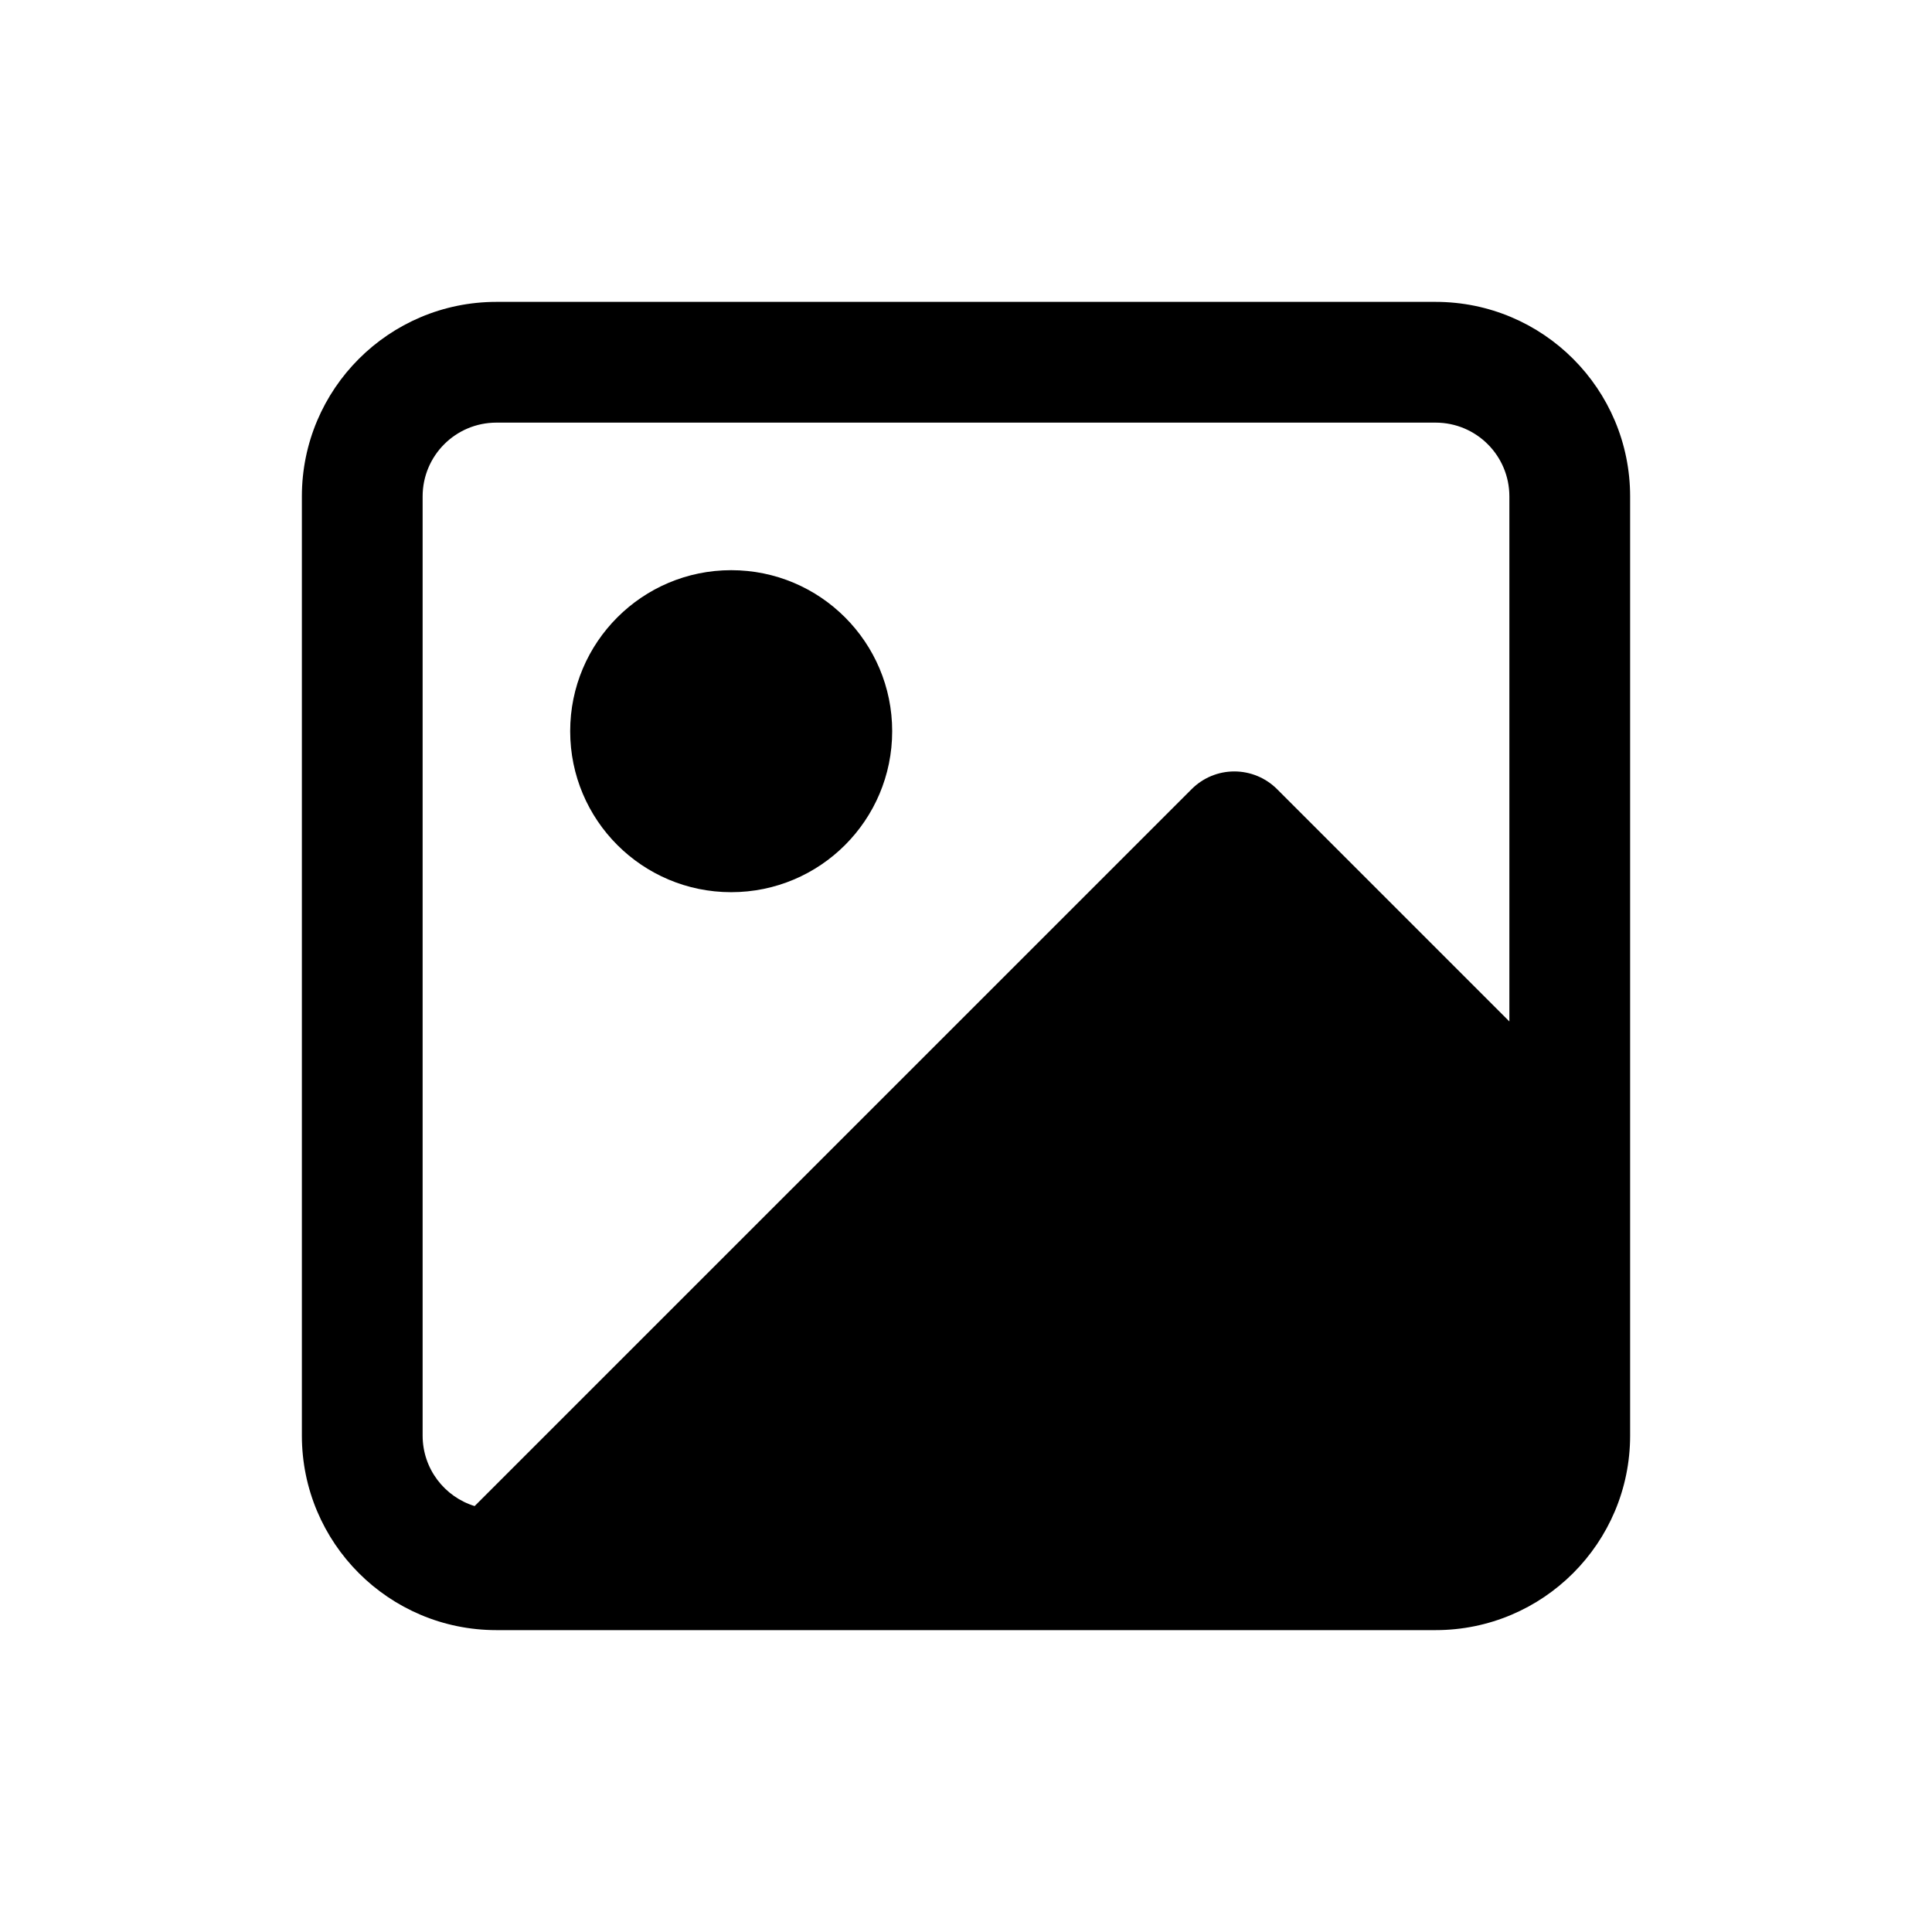 <svg width="24" height="24" viewBox="0 0 24 24" fill="current" xmlns="http://www.w3.org/2000/svg">
<path fill-rule="evenodd" clip-rule="evenodd" d="M6.167 5.25C5.66 5.25 5.25 5.66 5.25 6.167V17.833C5.25 18.246 5.522 18.594 5.896 18.709L14.803 9.803C14.944 9.662 15.134 9.583 15.333 9.583C15.532 9.583 15.723 9.662 15.864 9.803L18.75 12.689V6.167C18.75 5.66 18.34 5.25 17.833 5.25H6.167ZM20.25 6.167C20.25 4.832 19.168 3.75 17.833 3.75H6.167C4.832 3.75 3.75 4.832 3.75 6.167V17.833C3.75 19.168 4.832 20.25 6.167 20.25H17.833C19.168 20.25 20.25 19.168 20.25 17.833V6.167ZM7.083 9.083C7.083 7.979 7.979 7.083 9.083 7.083C10.188 7.083 11.083 7.979 11.083 9.083C11.083 10.188 10.188 11.083 9.083 11.083C7.979 11.083 7.083 10.188 7.083 9.083Z" fill="current"/>
</svg>

